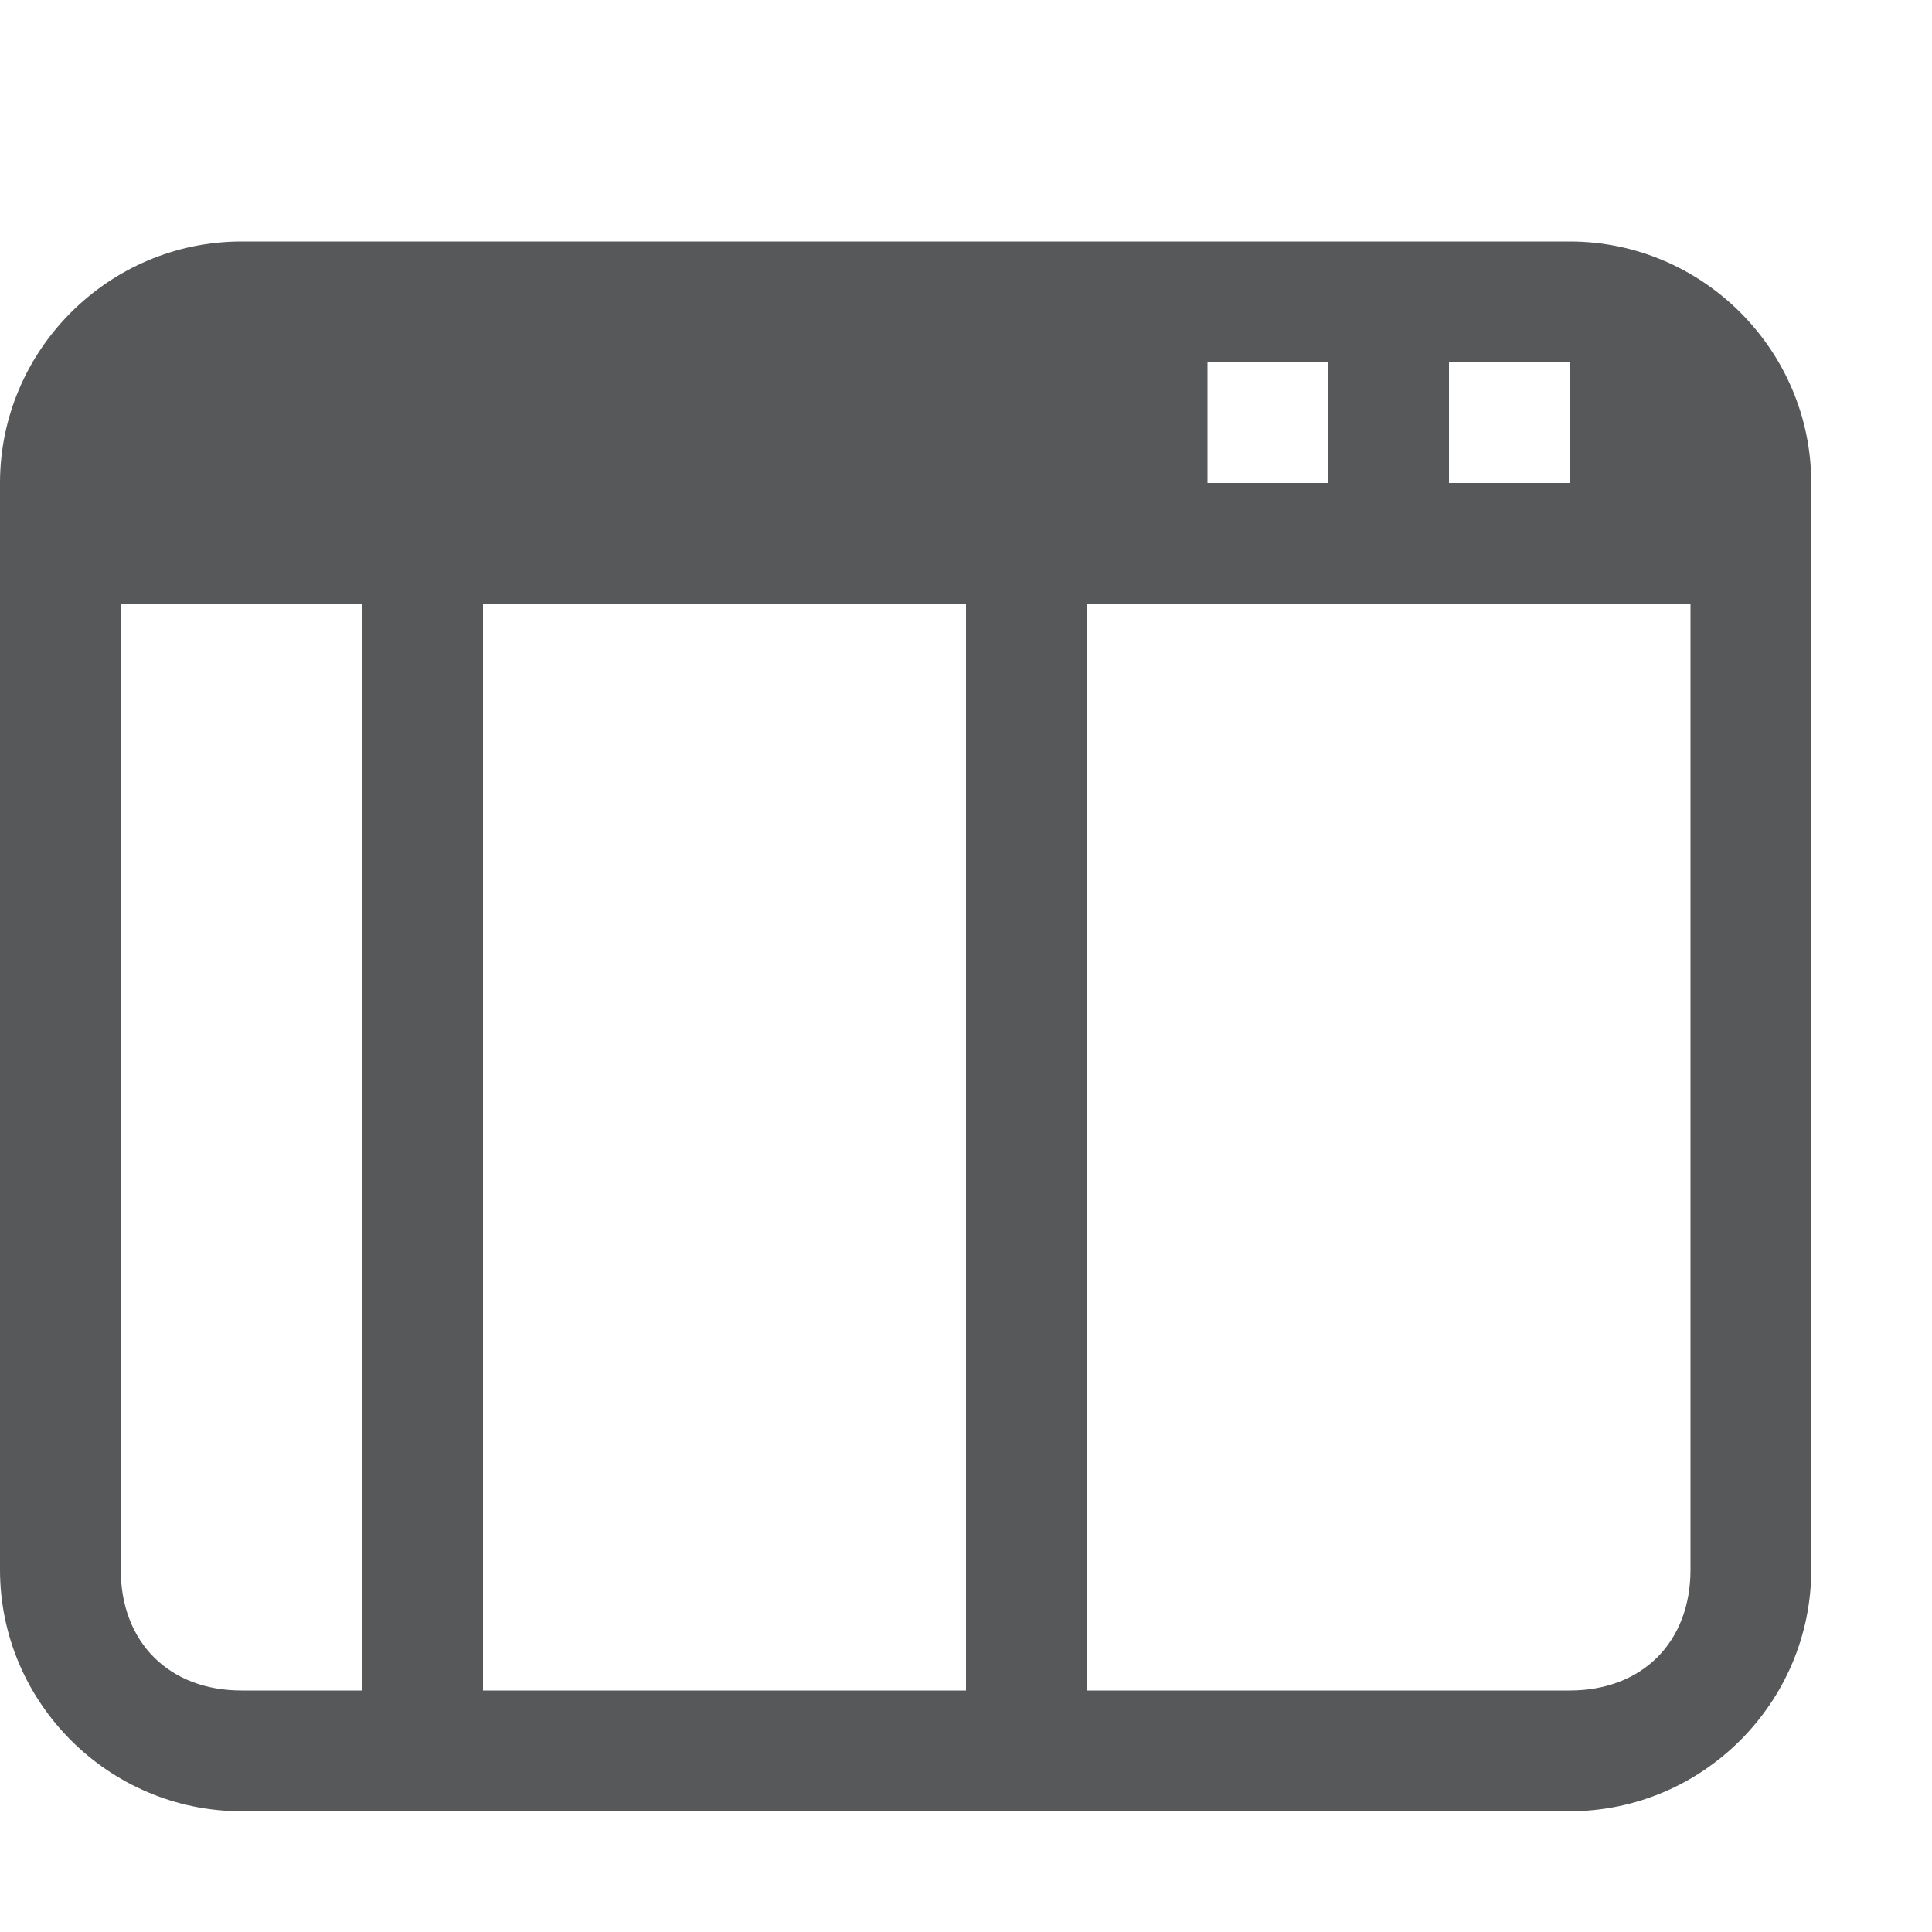 <?xml version="1.0" encoding="utf-8"?>
<!-- Generator: Adobe Illustrator 24.0.0, SVG Export Plug-In . SVG Version: 6.00 Build 0)  -->
<svg version="1.1" id="v" xmlns="http://www.w3.org/2000/svg" xmlns:xlink="http://www.w3.org/1999/xlink" x="0px" y="0px"
	 viewBox="0 0 16 16" style="enable-background:new 0 0 16 16;" xml:space="preserve">
<style type="text/css">
	.st0{opacity:0.75;fill:#1F2022;}
</style>
<path class="st0" d="M13,2H2C0.9,2,0,2.9,0,4v9c0,1.1,0.9,2,2,2h11c1.1,0,2-0.9,2-2V4C15,2.9,14.1,2,13,2z M13,3v1h-1V3H13z M11,3v1
	h-1V3H11z M2,14c-0.6,0-1-0.4-1-1V5h2v9H2z M4,14V5h4v9H4z M14,13c0,0.6-0.4,1-1,1H9V5h1h4V13z"/>
</svg>
